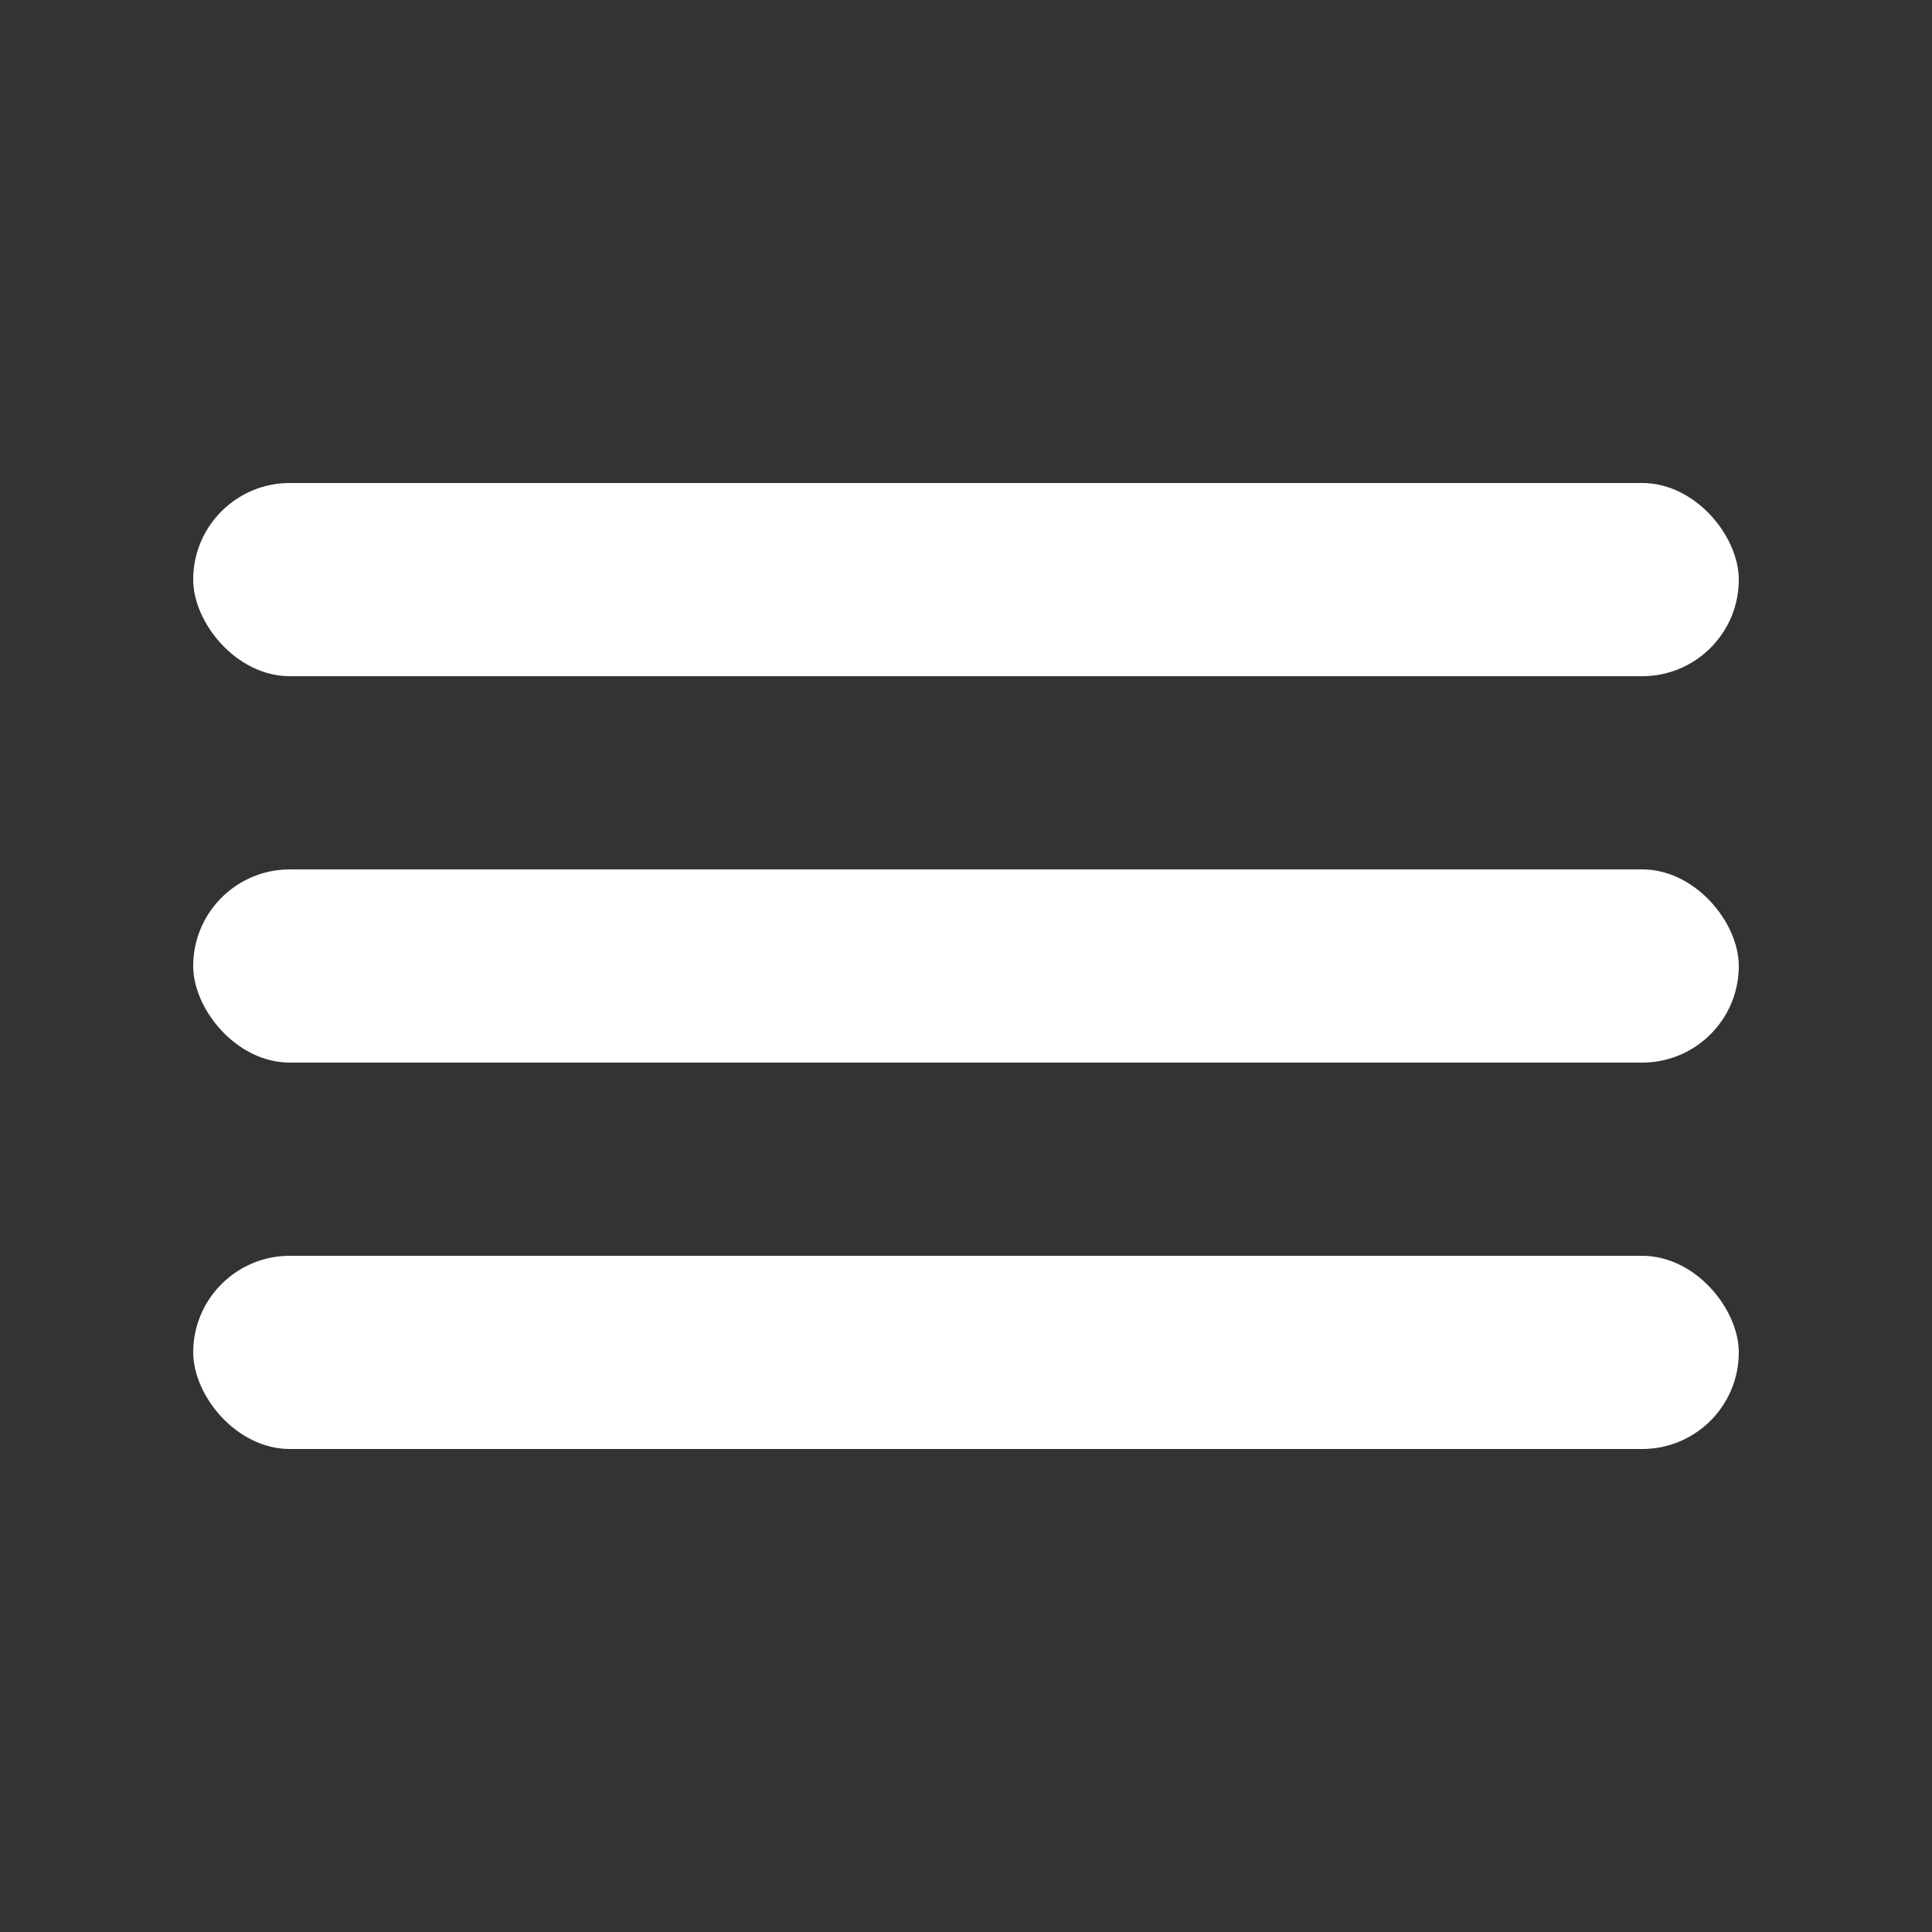 <svg width="100" height="100" viewBox="0 0 100 100" xmlns="http://www.w3.org/2000/svg">
  <rect x="0" y="0" width="100" height="100" fill="#333333" stroke="none"/>
  <rect x="10" y="25" width="80" height="10" rx="5" style="fill:rgb(255,255,255);" />
  <rect x="10" y="45" width="80" height="10" rx="5" style="fill:rgb(255,255,255);" />
  <rect x="10" y="65" width="80" height="10" rx="5" style="fill:rgb(255,255,255);" />
</svg>